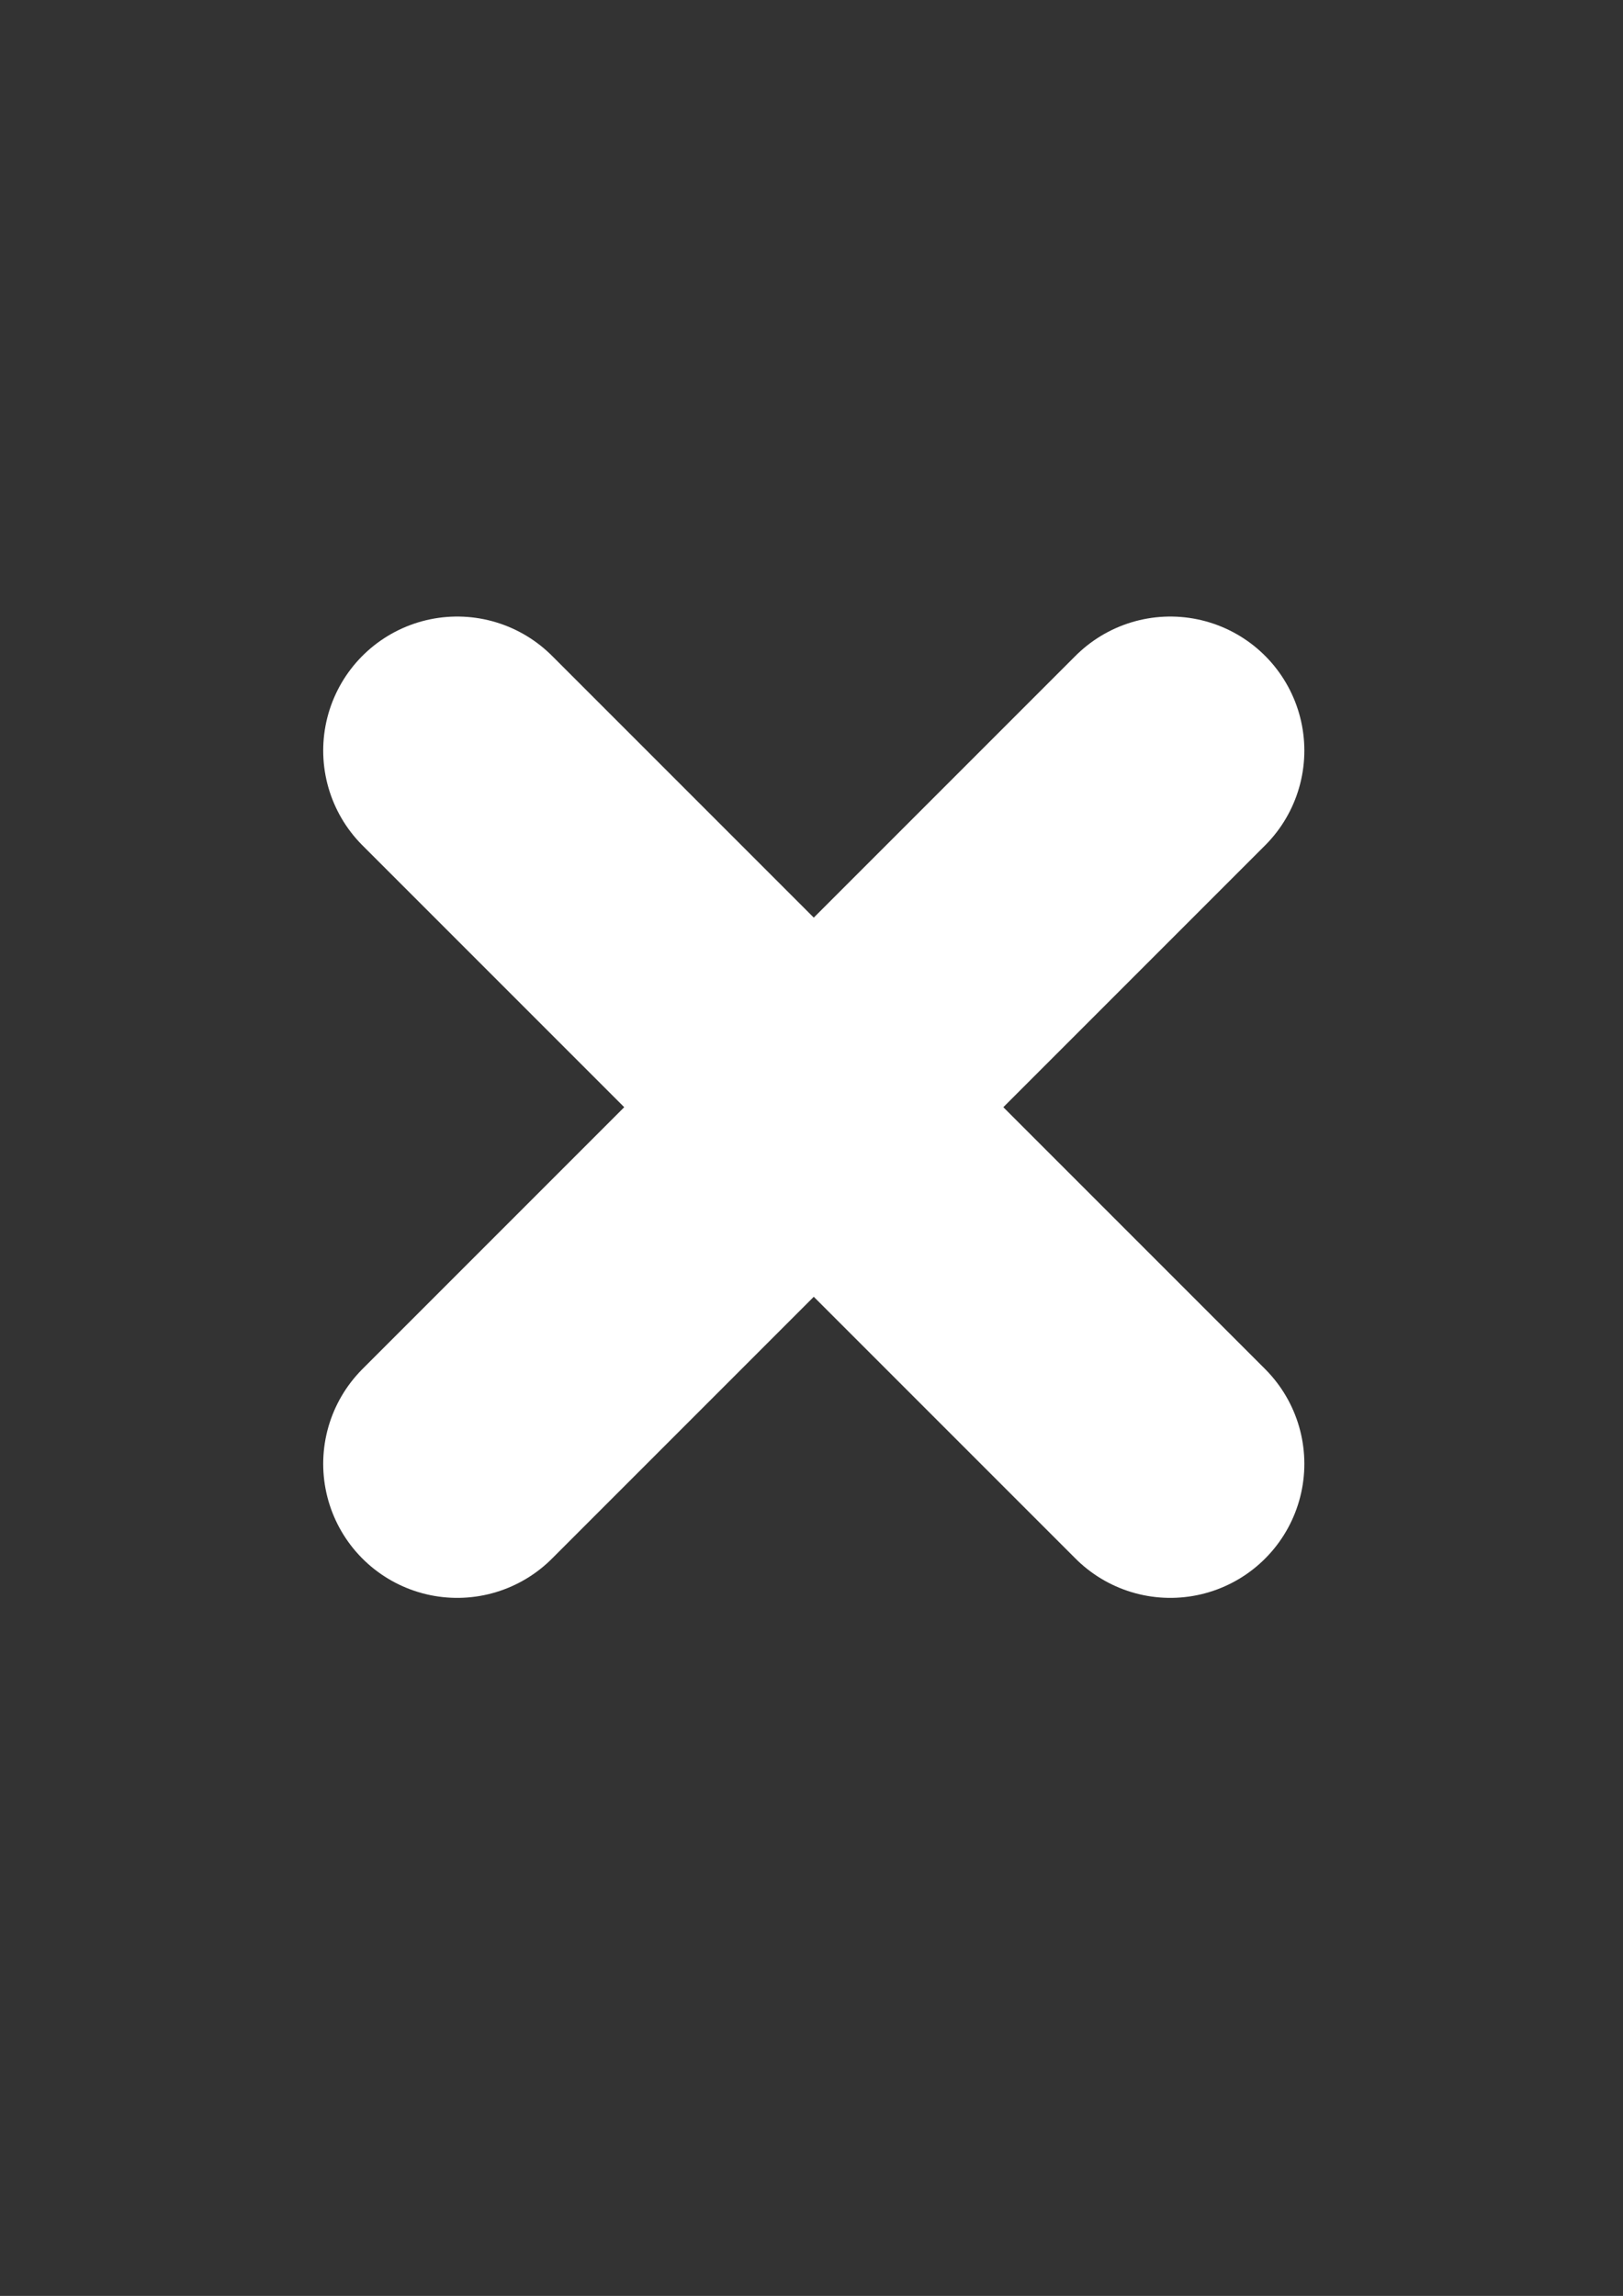 <svg xmlns:rdf="http://www.w3.org/1999/02/22-rdf-syntax-ns#" xmlns="http://www.w3.org/2000/svg"
	xmlns:cc="http://creativecommons.org/ns#" xmlns:dc="http://purl.org/dc/elements/1.1/"
	xmlns:svg="http://www.w3.org/2000/svg" xmlns:inkscape="http://www.inkscape.org/namespaces/inkscape"
	xmlns:sodipodi="http://sodipodi.sourceforge.net/DTD/sodipodi-0.dtd" xmlns:ns1="http://sozi.baierouge.fr"
	xmlns:xlink="http://www.w3.org/1999/xlink" id="svg2" viewBox="0 0 744.09 1052.4" version="1.1">
	<rect x="0" y="0" width="744.09" height="1052.4" fill="#333333" stroke="none"/>
	<g id="layer1">
		<g id="g3763" transform="matrix(.918 0 0 .918 47.587 10.944)" stroke="#fff" stroke-linecap="round"
			stroke-width="133.87" fill="none">
			<path id="path2991" d="m176.51 362.87 356.13 356.13" />
			<path id="path2993" d="m532.64 362.87-356.13 356.13" />
		</g>
	</g>

</svg>
